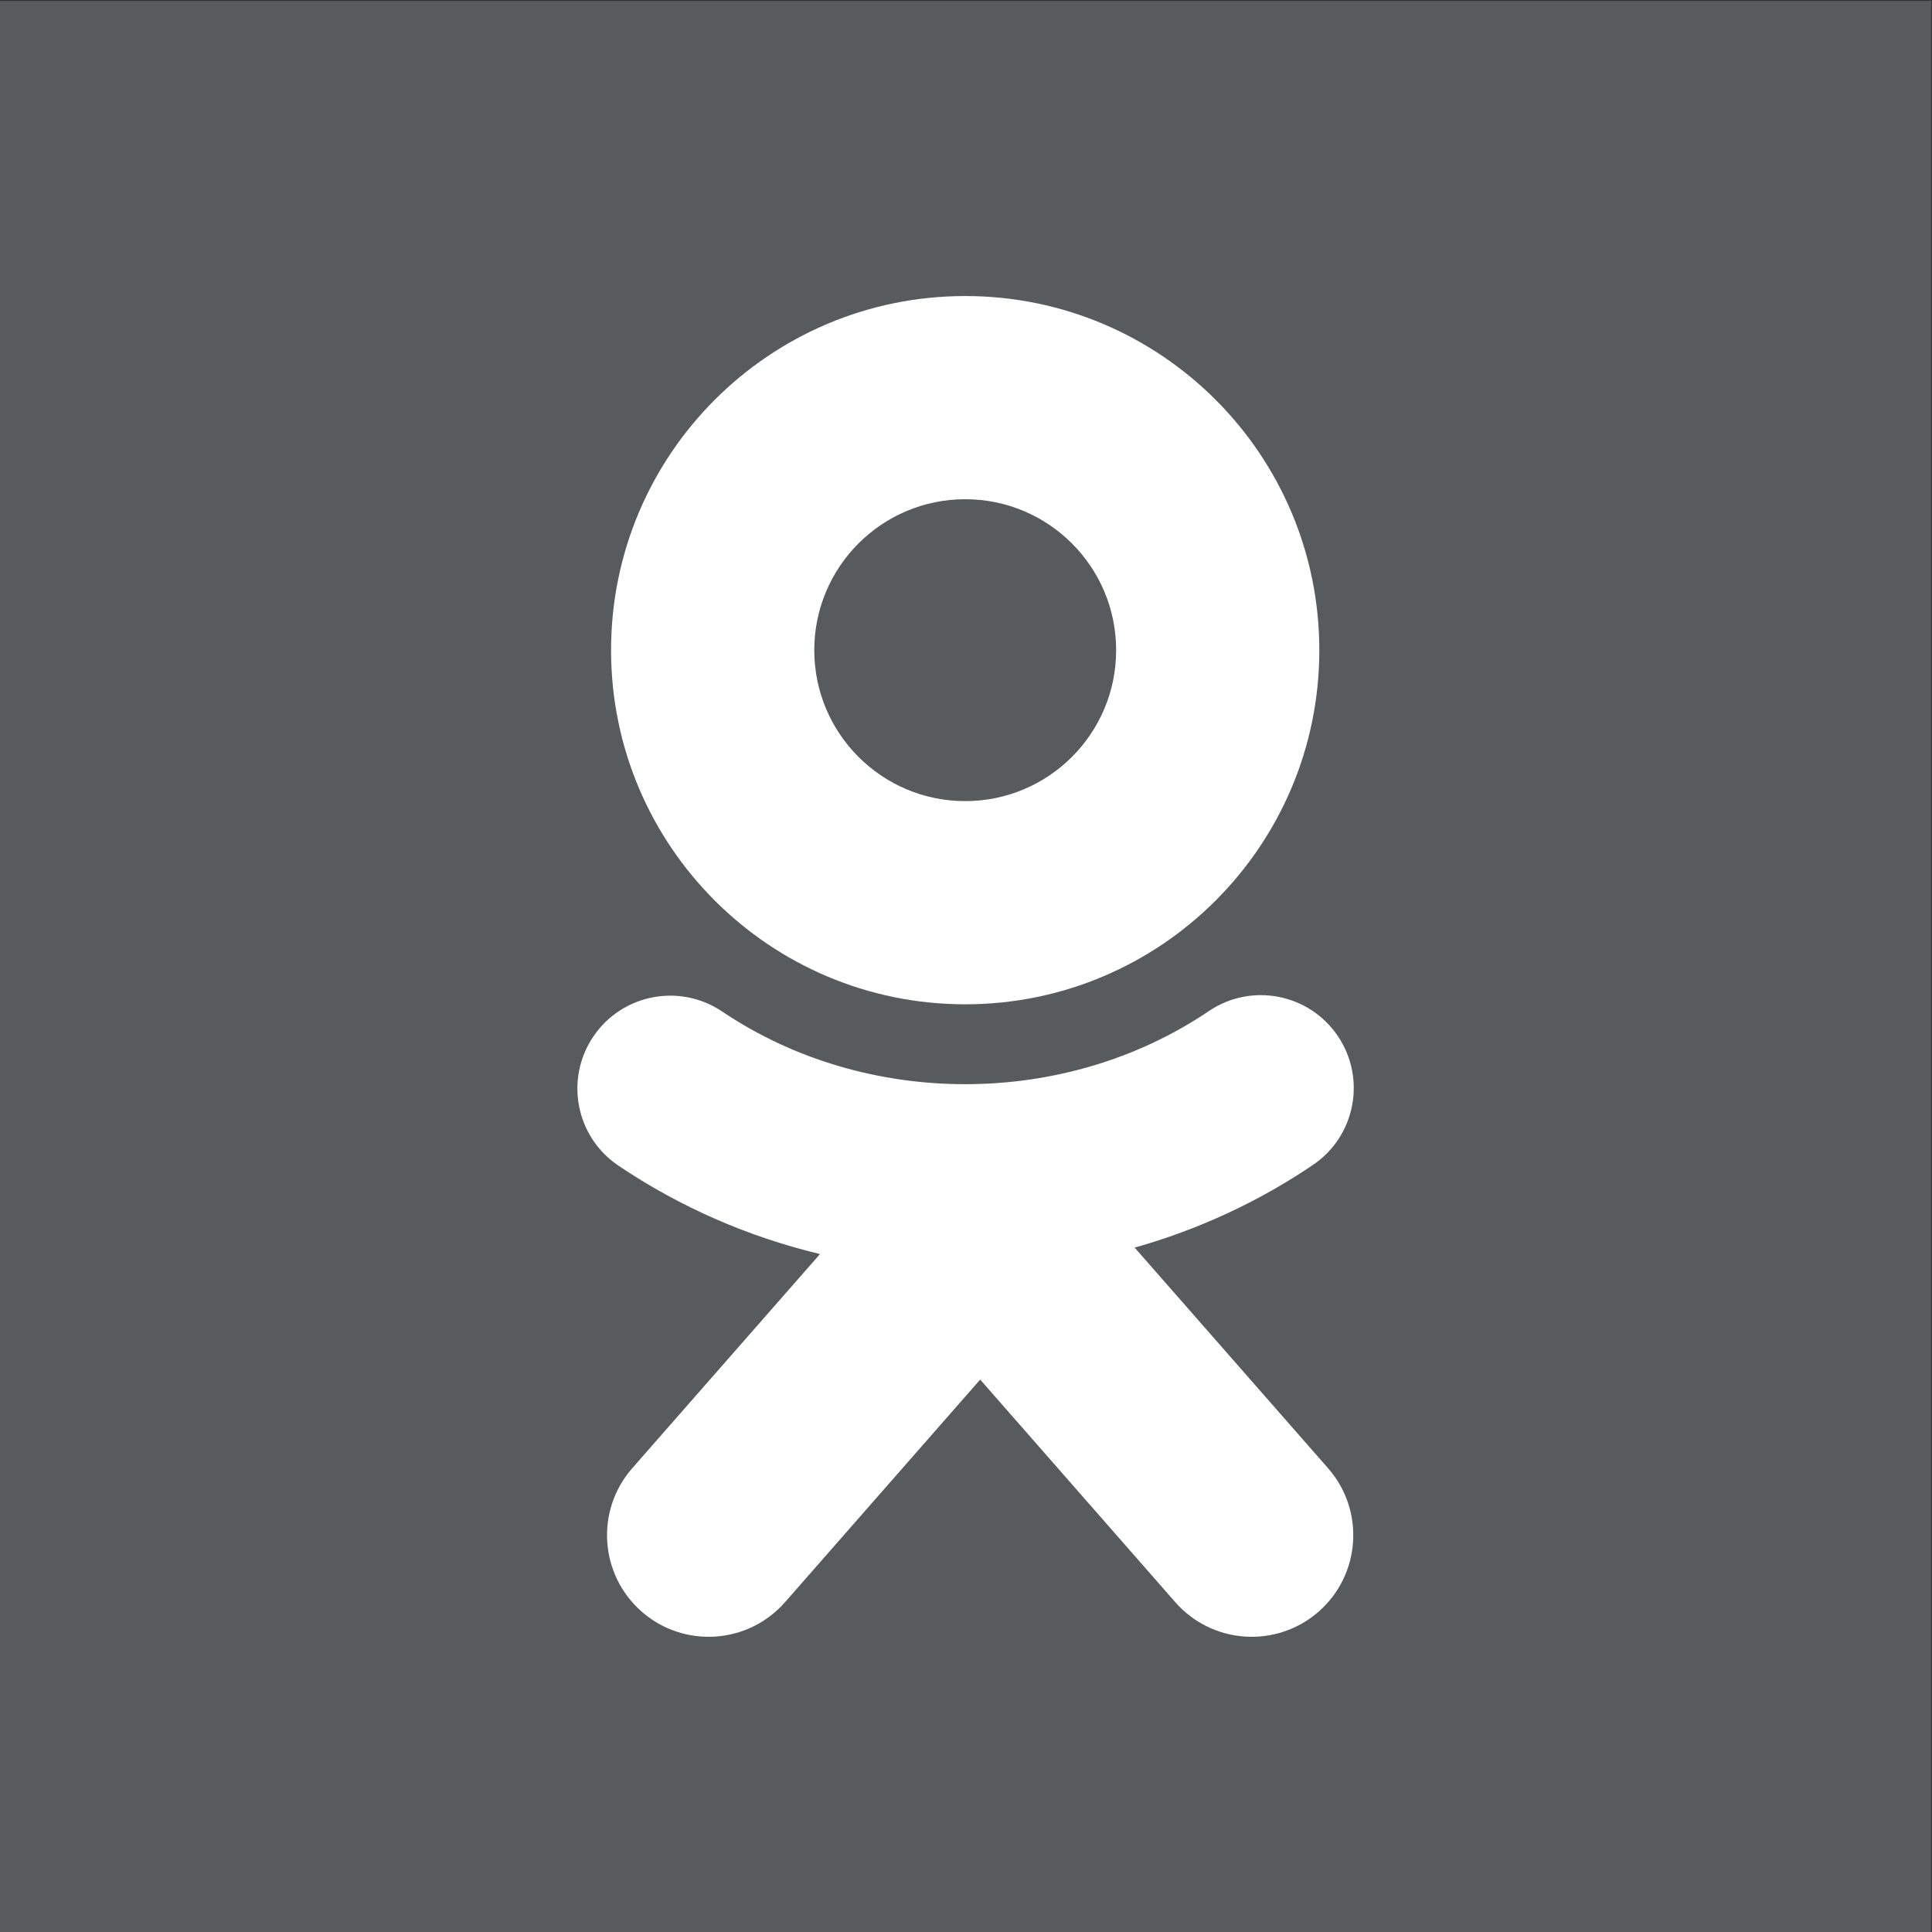 <svg
   xmlns:dc="http://purl.org/dc/elements/1.1/"
   xmlns:cc="http://creativecommons.org/ns#"
   xmlns:rdf="http://www.w3.org/1999/02/22-rdf-syntax-ns#"
   xmlns:svg="http://www.w3.org/2000/svg"
   xmlns="http://www.w3.org/2000/svg"
   viewBox="0 0 33.173 33.173"
   height="33.173"
   width="33.173"
   xml:space="preserve"
   id="svg2"
   version="1.1"><rect x="0" y="0" width="33.173" height="33.173" fill="#333333" stroke="none"/><defs
     id="defs6" /><g
     transform="matrix(1.333,0,0,-1.333,0,33.173)"
     id="g10"><g
       transform="scale(0.1)"
       id="g12"><path
         id="path14"
         style="fill:#585b5d;fill-opacity:1;fill-rule:nonzero;stroke:none"
         d="M 248.75,0 H 0 V 248.75 H 248.75 V 0" /><path
         id="path16"
         style="fill:#ffffff;fill-opacity:1;fill-rule:nonzero;stroke:none"
         d="m 124.328,184.555 c 10.738,0 19.442,-8.707 19.442,-19.446 0,-10.734 -8.704,-19.441 -19.442,-19.441 -10.738,0 -19.441,8.707 -19.441,19.441 0,10.739 8.703,19.446 19.441,19.446 z m 0,-65.059 c 25.192,0 45.613,20.422 45.613,45.613 0,25.196 -20.421,45.618 -45.613,45.618 -25.191,0 -45.617,-20.422 -45.617,-45.618 0,-25.191 20.426,-45.613 45.617,-45.613" /><path
         id="path18"
         style="fill:#ffffff;fill-opacity:1;fill-rule:nonzero;stroke:none"
         d="m 146.152,88.156 c 8.125,2.297 15.875,5.844 22.965,10.648 5.477,3.703 6.906,11.14 3.203,16.613 -3.711,5.469 -11.136,6.906 -16.613,3.203 -18.516,-12.527 -44.133,-12.558 -62.68,-0.055 -5.48,3.688 -12.918,2.25 -16.609,-3.234 -3.691,-5.48 -2.25,-12.914 3.23,-16.609 7.969,-5.371 16.758,-9.188 25.977,-11.395 L 81.438,59.738 c -4.766,-5.434 -4.223,-13.703 1.215,-18.469 5.434,-4.762 13.699,-4.219 18.465,1.215 l 25.137,28.672 25.133,-28.672 c 4.765,-5.434 13.035,-5.977 18.468,-1.215 5.434,4.766 5.977,13.035 1.211,18.469 l -24.914,28.418" /></g></g></svg>
